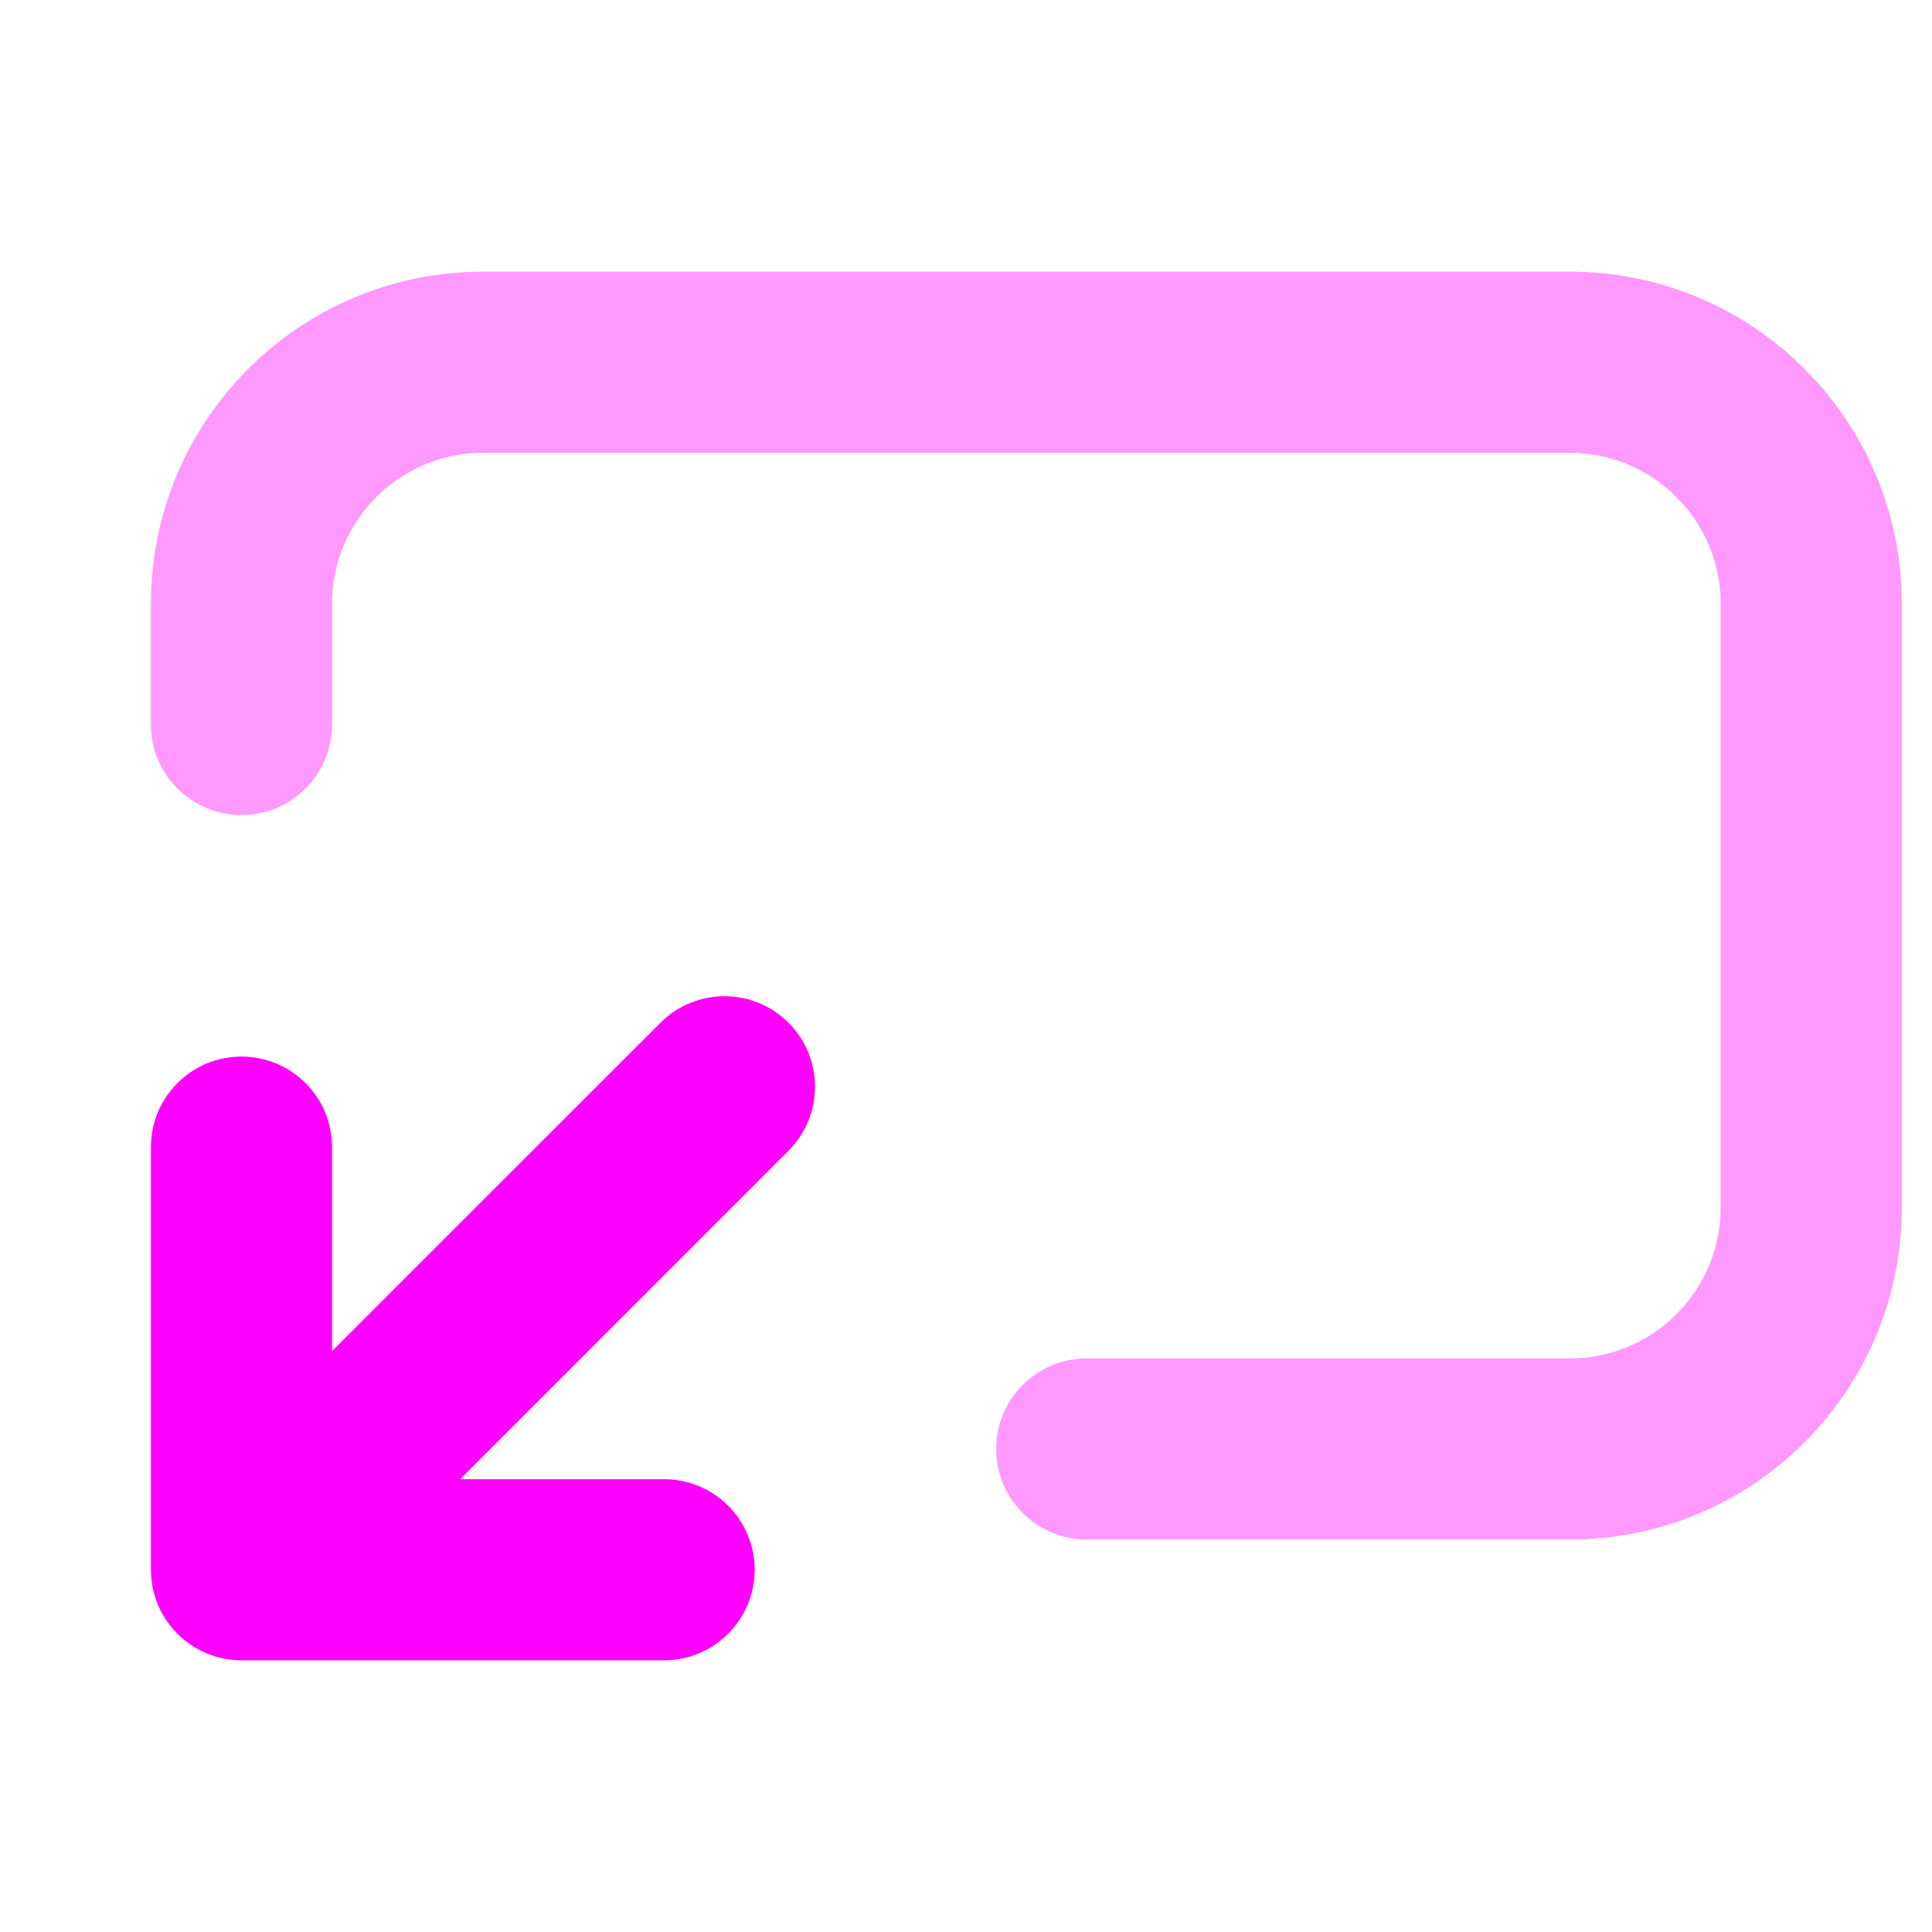 <svg width="16" height="16" viewBox="0 0 16 16" fill="none" xmlns="http://www.w3.org/2000/svg">
<path opacity="0.4" fill-rule="evenodd" clip-rule="evenodd" d="M1.25 5C1.25 3.481 2.481 2.25 4 2.25H13C14.519 2.25 15.75 3.481 15.75 5V10C15.75 11.519 14.519 12.75 13 12.75H9C8.586 12.75 8.25 12.414 8.25 12C8.25 11.586 8.586 11.25 9 11.25H13C13.69 11.25 14.25 10.69 14.25 10V5C14.25 4.31 13.69 3.75 13 3.75H4C3.31 3.75 2.75 4.31 2.75 5V6C2.75 6.414 2.414 6.75 2 6.75C1.586 6.75 1.25 6.414 1.25 6V5Z" fill="#FF00FF"/>
<path fill-rule="evenodd" clip-rule="evenodd" d="M6.53 8.47C6.823 8.763 6.823 9.237 6.53 9.53L3.811 12.25H5.5C5.914 12.25 6.25 12.586 6.25 13C6.25 13.414 5.914 13.75 5.5 13.75H2C1.586 13.75 1.25 13.414 1.25 13V9.5C1.25 9.086 1.586 8.75 2 8.75C2.414 8.75 2.75 9.086 2.75 9.5V11.189L5.47 8.47C5.763 8.177 6.237 8.177 6.53 8.47Z" fill="#FF00FF"/>
</svg>
